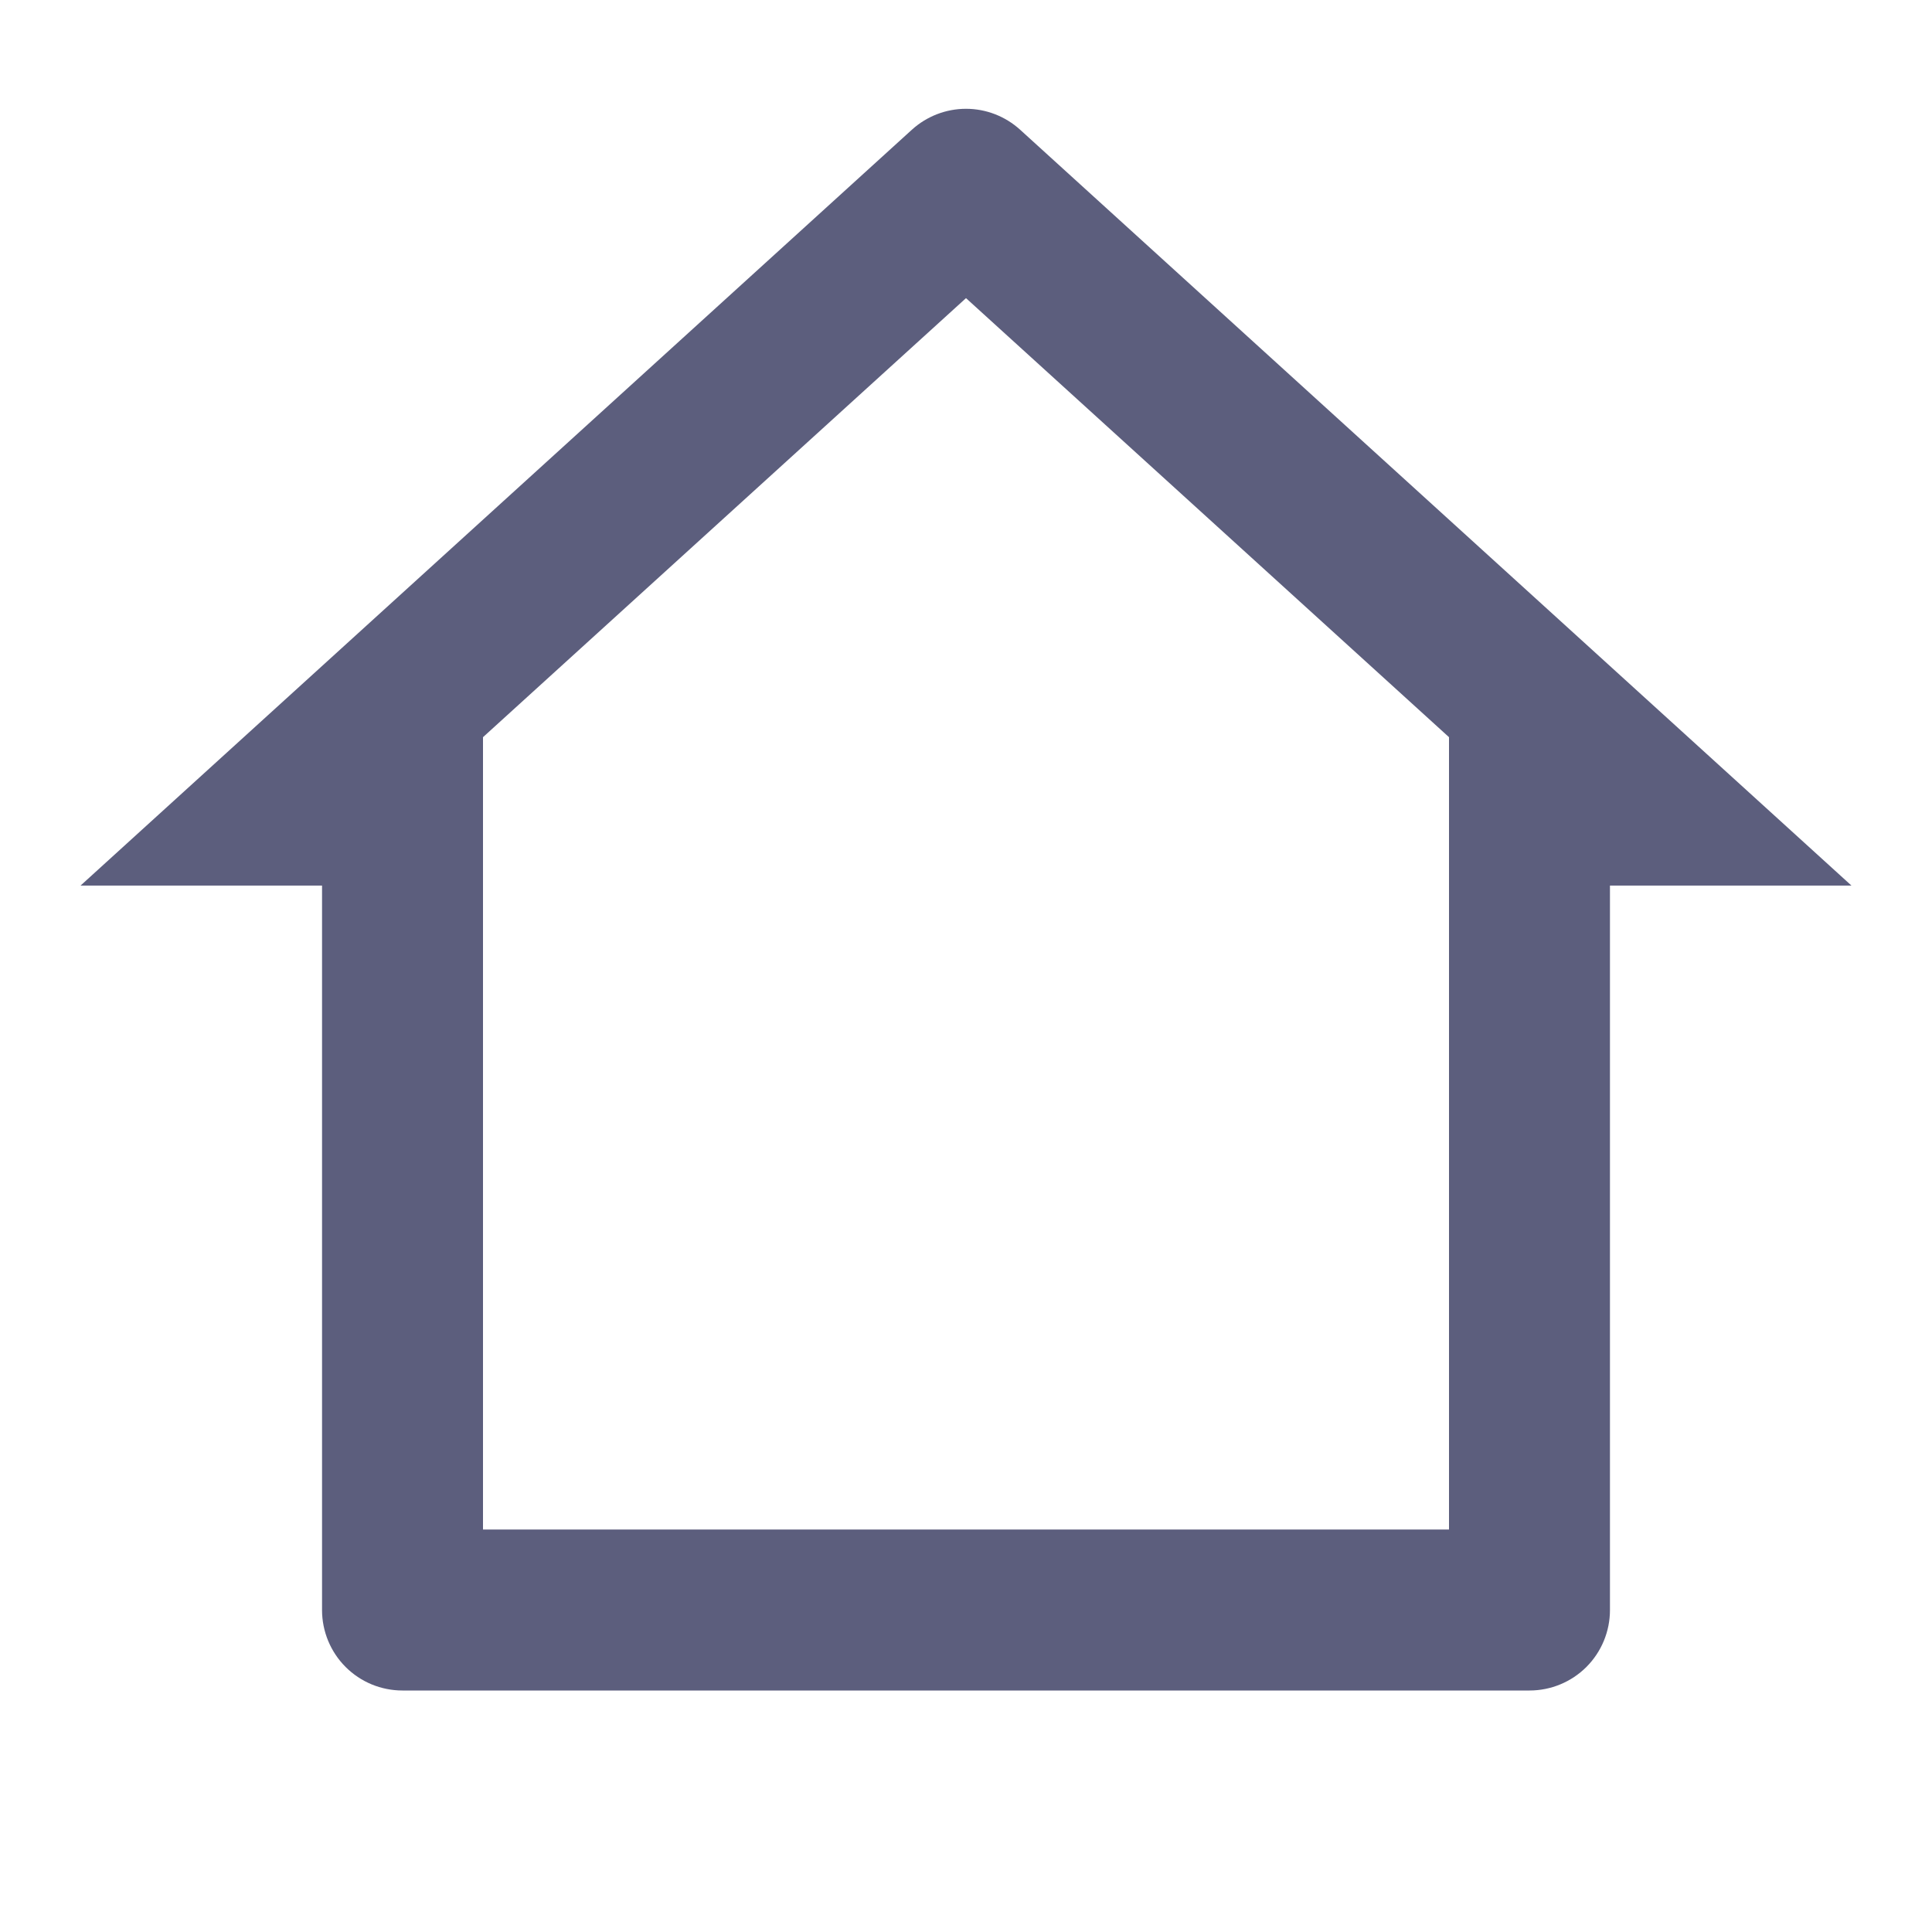 <svg width="16" height="16" viewBox="0 0 16 16" fill="none" xmlns="http://www.w3.org/2000/svg">
<path d="M12.667 14H3.333C3.156 14 2.987 13.93 2.862 13.805C2.737 13.68 2.667 13.51 2.667 13.334V7.334H0.667L7.551 1.075C7.674 0.963 7.834 0.901 8 0.901C8.166 0.901 8.326 0.963 8.449 1.075L15.333 7.334H13.333V13.334C13.333 13.51 13.263 13.68 13.138 13.805C13.013 13.93 12.843 14 12.667 14ZM4 12.667H12V6.105L8 2.469L4 6.105V12.667Z" fill="#5C5E7D"/>
</svg>
